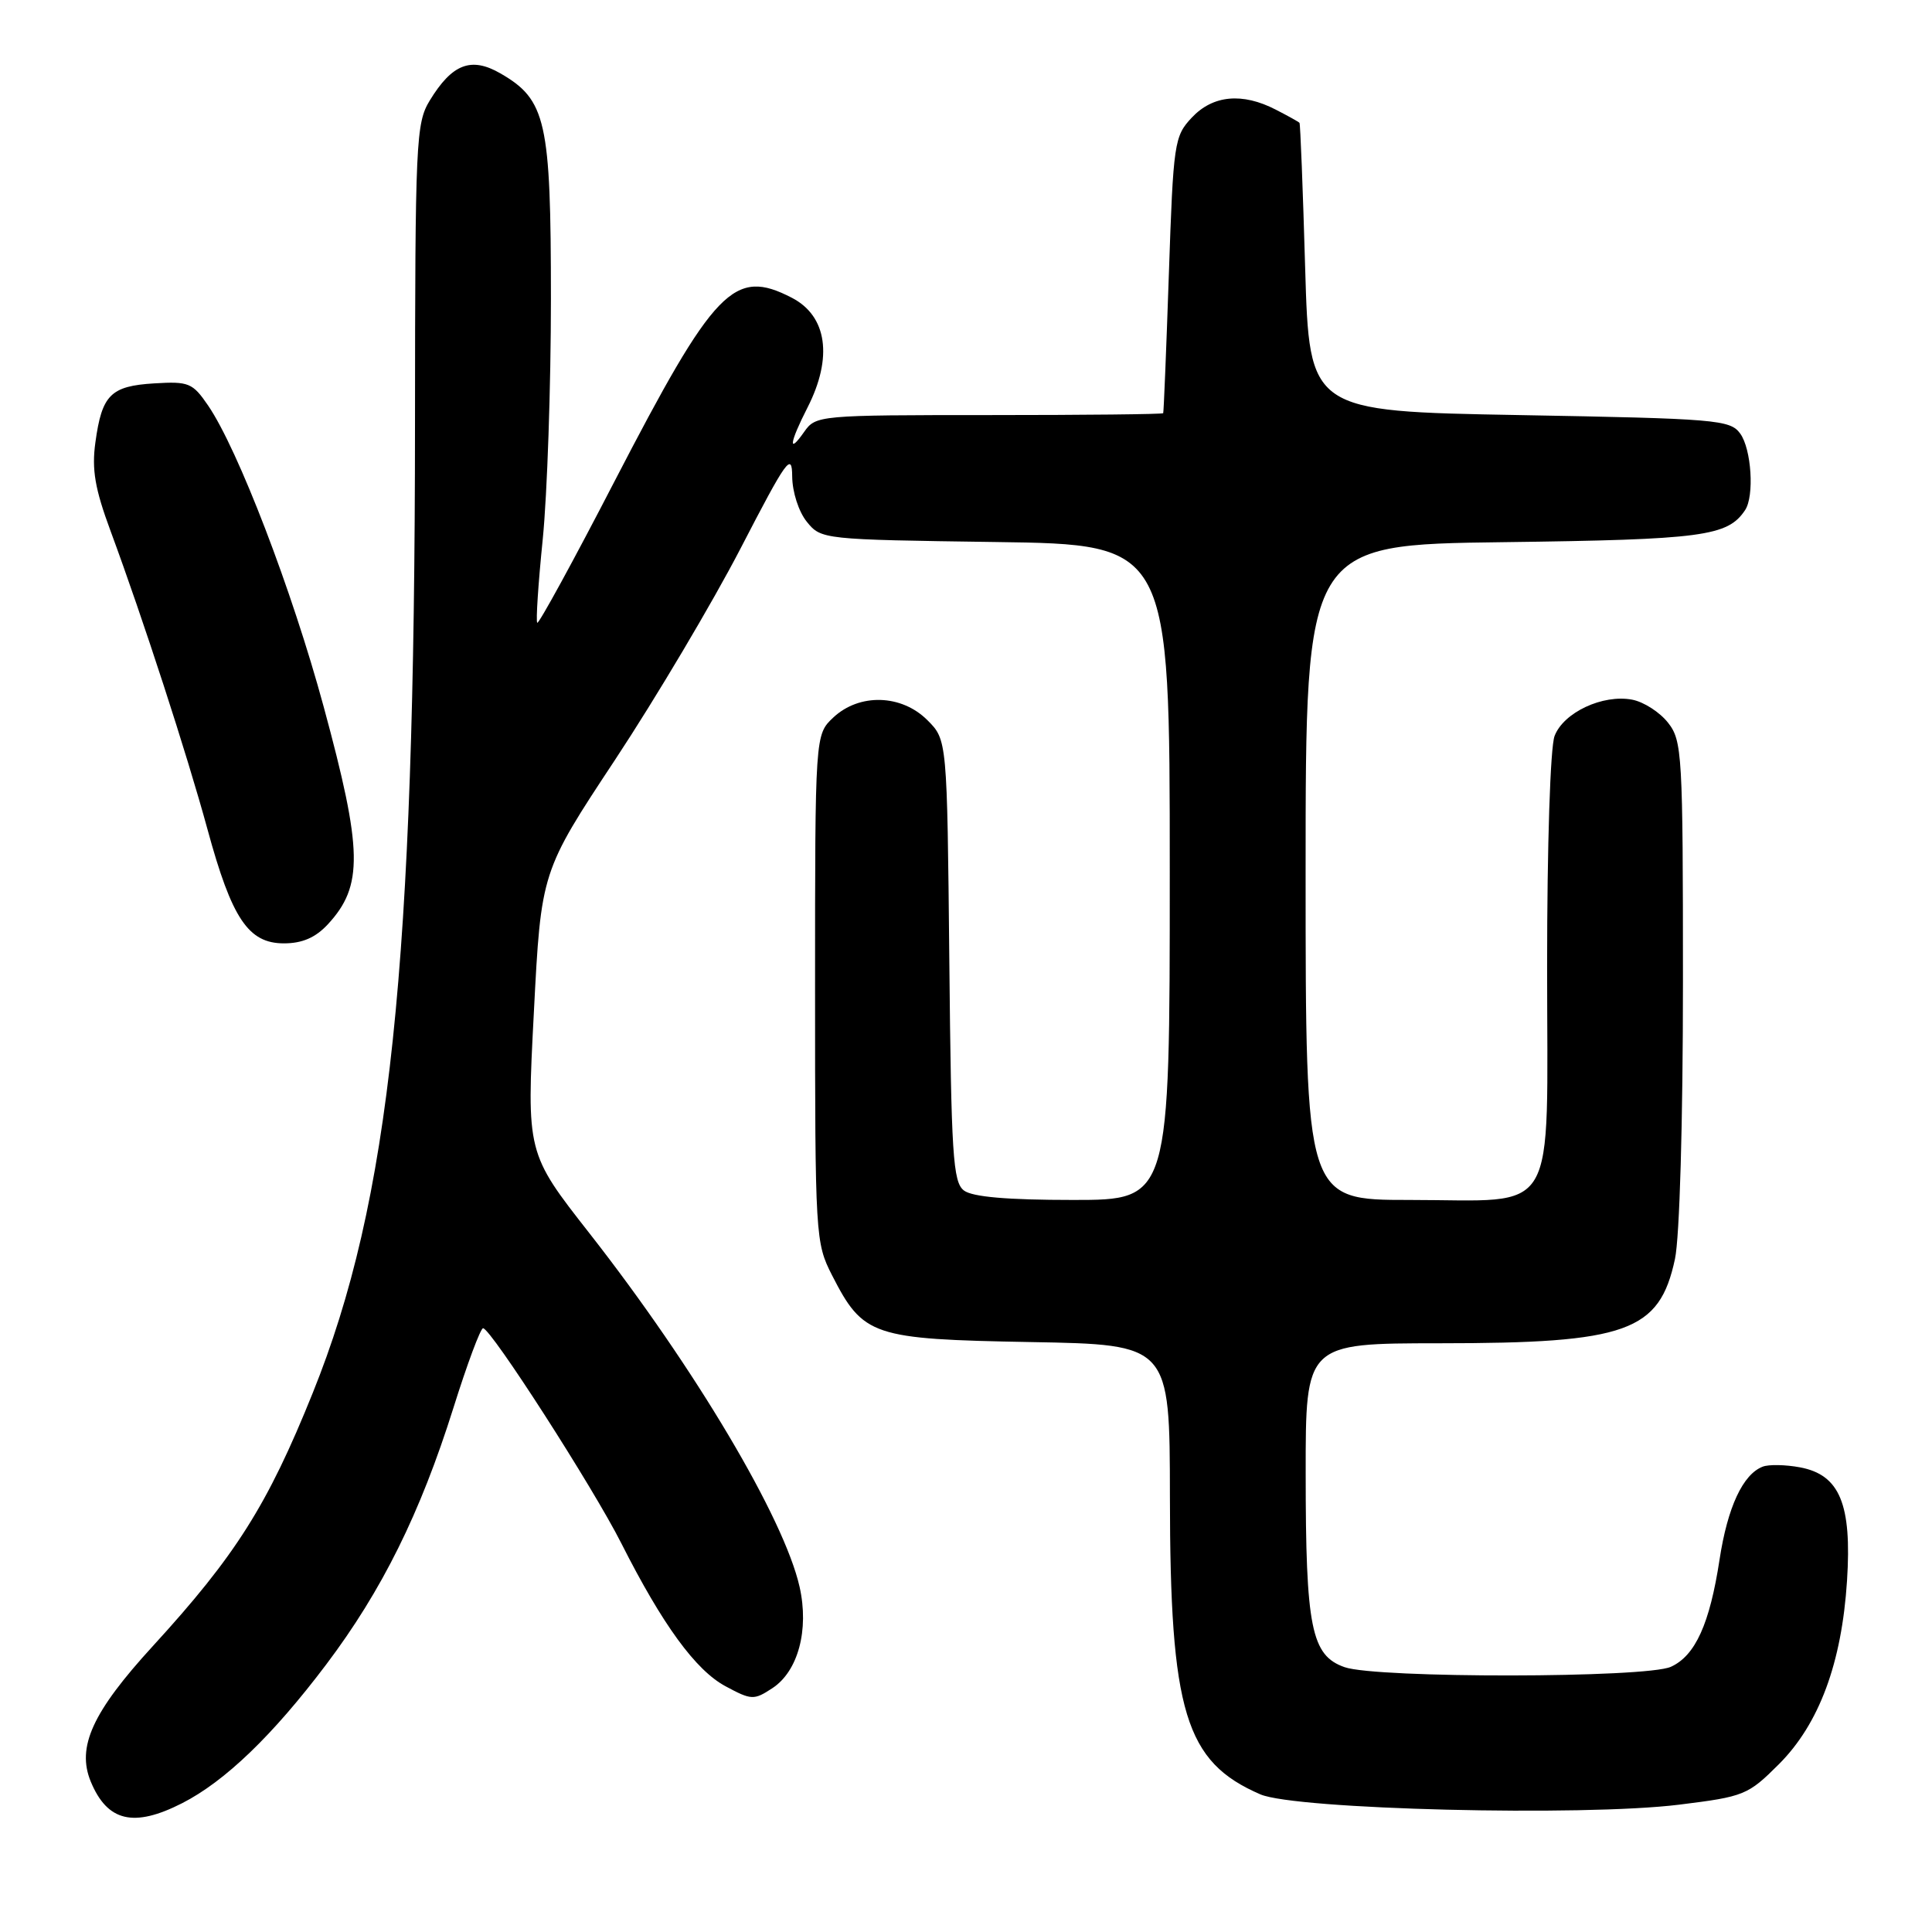<?xml version="1.0" encoding="UTF-8" standalone="no"?>
<!DOCTYPE svg PUBLIC "-//W3C//DTD SVG 1.1//EN" "http://www.w3.org/Graphics/SVG/1.1/DTD/svg11.dtd" >
<svg xmlns="http://www.w3.org/2000/svg" xmlns:xlink="http://www.w3.org/1999/xlink" version="1.1" viewBox="0 0 256 256">
 <g >
 <path fill="currentColor"
d=" M 24.14 238.93 C 29.82 236.03 36.12 229.97 43.22 220.56 C 50.61 210.76 55.68 200.54 60.08 186.55 C 61.90 180.75 63.67 176.00 64.01 176.00 C 65.03 176.00 78.55 197.02 82.33 204.50 C 87.79 215.30 92.18 221.32 96.14 223.44 C 99.56 225.28 99.90 225.30 102.33 223.70 C 105.75 221.47 107.23 215.97 105.95 210.27 C 103.91 201.19 92.07 181.26 78.14 163.46 C 69.77 152.78 69.77 152.78 70.74 134.14 C 71.70 115.50 71.70 115.50 81.53 100.63 C 86.93 92.45 94.41 79.85 98.15 72.63 C 104.26 60.82 104.95 59.86 104.97 63.14 C 104.99 65.20 105.83 67.81 106.91 69.14 C 108.80 71.48 109.03 71.50 131.91 71.82 C 155.00 72.14 155.00 72.14 155.00 115.57 C 155.00 159.00 155.00 159.00 142.19 159.00 C 133.49 159.00 128.85 158.60 127.73 157.75 C 126.27 156.65 126.04 153.07 125.79 127.27 C 125.50 98.04 125.50 98.04 122.88 95.42 C 119.44 91.99 113.87 91.84 110.42 95.07 C 108.00 97.35 108.00 97.35 108.00 130.96 C 108.00 163.85 108.05 164.67 110.25 168.98 C 114.38 177.05 115.56 177.45 136.57 177.83 C 155.00 178.16 155.00 178.16 155.02 198.33 C 155.04 226.87 157.04 233.45 167.00 237.76 C 171.65 239.77 209.69 240.71 222.48 239.13 C 231.13 238.06 231.61 237.86 235.72 233.76 C 241.05 228.42 244.04 220.37 244.74 209.45 C 245.39 199.31 243.78 195.42 238.51 194.43 C 236.59 194.07 234.36 194.03 233.57 194.34 C 230.94 195.35 228.91 199.71 227.85 206.65 C 226.55 215.16 224.64 219.39 221.40 220.86 C 218.11 222.36 182.45 222.40 178.17 220.91 C 173.75 219.37 173.01 215.68 173.01 195.25 C 173.00 178.00 173.00 178.00 190.75 177.99 C 215.59 177.99 219.88 176.45 221.94 166.83 C 222.56 163.95 223.00 148.66 223.00 130.09 C 223.00 99.90 222.90 98.14 221.02 95.76 C 219.93 94.37 217.80 93.00 216.27 92.71 C 212.38 91.97 207.18 94.40 205.99 97.52 C 205.42 99.02 205.00 111.96 205.00 128.01 C 205.00 161.98 206.75 159.00 186.78 159.00 C 173.00 159.00 173.00 159.00 173.00 115.59 C 173.00 72.17 173.00 72.17 199.25 71.84 C 225.63 71.50 228.92 71.06 231.23 67.60 C 232.48 65.74 232.08 59.49 230.58 57.44 C 229.25 55.62 227.41 55.47 201.33 55.00 C 173.50 54.50 173.50 54.50 172.94 35.50 C 172.64 25.05 172.30 16.40 172.19 16.28 C 172.09 16.15 170.67 15.36 169.05 14.53 C 164.62 12.24 160.72 12.60 157.92 15.58 C 155.60 18.05 155.47 18.89 154.88 36.33 C 154.54 46.32 154.20 54.61 154.13 54.75 C 154.06 54.89 143.68 55.00 131.06 55.00 C 108.48 55.00 108.09 55.04 106.56 57.22 C 104.39 60.32 104.61 58.68 107.00 54.00 C 110.38 47.37 109.60 41.88 104.93 39.46 C 97.25 35.49 94.72 38.12 81.41 63.81 C 75.99 74.30 71.38 82.72 71.19 82.52 C 70.99 82.33 71.32 77.33 71.92 71.41 C 72.51 65.49 73.00 51.17 73.00 39.58 C 73.00 16.02 72.37 13.22 66.30 9.72 C 62.43 7.49 59.91 8.46 56.95 13.31 C 55.11 16.33 55.01 18.66 54.99 56.00 C 54.97 127.99 51.69 159.16 41.44 184.57 C 35.45 199.45 31.23 206.12 20.22 218.15 C 12.25 226.86 10.13 231.49 12.03 236.08 C 14.23 241.38 17.73 242.20 24.14 238.93 Z  M 43.43 122.49 C 48.16 117.38 48.07 112.74 42.89 93.65 C 38.69 78.17 31.54 59.55 27.58 53.74 C 25.52 50.73 25.02 50.52 20.43 50.80 C 14.66 51.15 13.50 52.32 12.64 58.62 C 12.14 62.22 12.58 64.77 14.65 70.36 C 18.97 82.05 24.76 99.87 27.49 109.88 C 30.72 121.74 32.91 125.00 37.62 125.00 C 40.05 125.00 41.80 124.24 43.43 122.49 Z "/>
</g>
</svg>